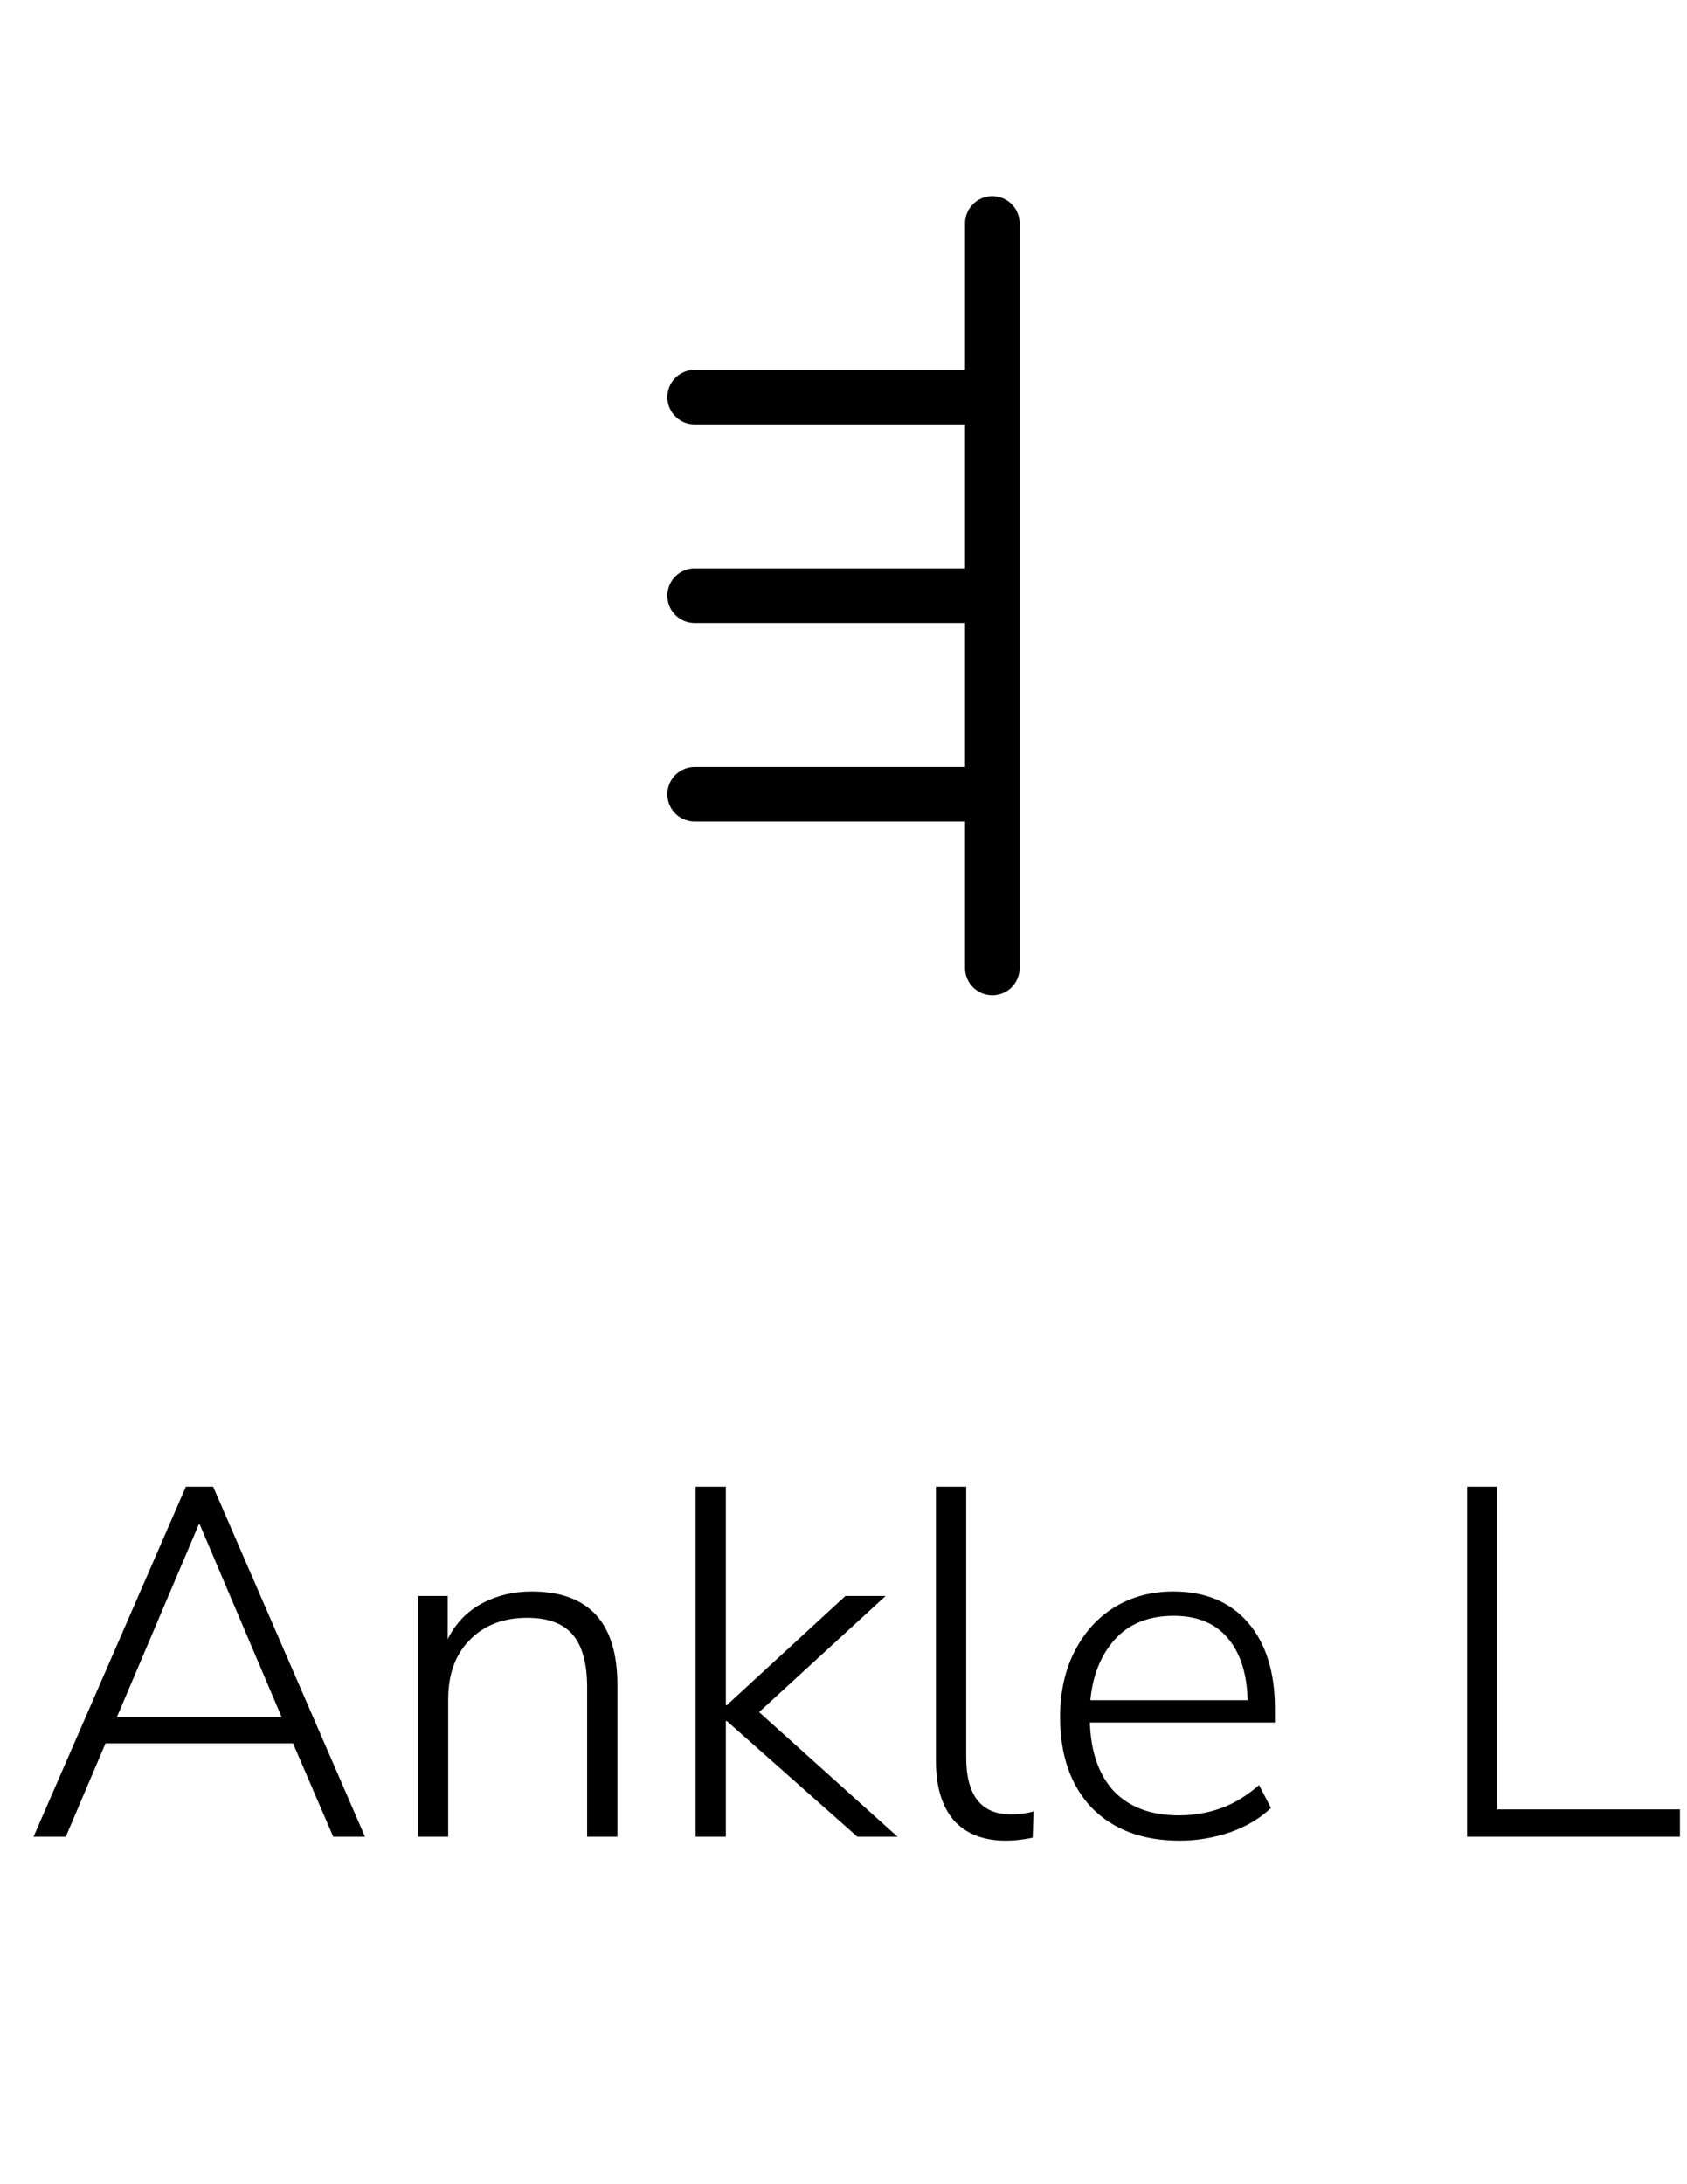 <svg width="34" height="44" viewBox="0 0 34 44" fill="none" xmlns="http://www.w3.org/2000/svg">
<path d="M0.676 37L3.746 29.95H4.296L7.356 37H6.716L5.906 35.12H2.126L1.326 37H0.676ZM4.006 30.71L2.356 34.59H5.676L4.026 30.71H4.006ZM8.423 37V32.15H9.023V33.02C9.183 32.7 9.413 32.46 9.713 32.3C10.013 32.14 10.346 32.06 10.713 32.06C11.866 32.06 12.443 32.687 12.443 33.94V37H11.833V33.99C11.833 33.51 11.736 33.157 11.543 32.93C11.35 32.703 11.043 32.59 10.623 32.59C10.143 32.59 9.756 32.74 9.463 33.04C9.176 33.333 9.033 33.73 9.033 34.23V37H8.423ZM14.019 37V29.95H14.629V34.35H14.649L17.039 32.15H17.849L15.299 34.49L18.089 37H17.279L14.649 34.67H14.629V37H14.019ZM20.273 37.08C19.819 37.08 19.469 36.943 19.223 36.67C18.983 36.39 18.863 35.99 18.863 35.47V29.95H19.473V35.4C19.473 36.167 19.773 36.55 20.372 36.55C20.539 36.55 20.692 36.53 20.832 36.49L20.812 37.02C20.619 37.06 20.439 37.08 20.273 37.08ZM23.775 37.08C23.029 37.08 22.439 36.86 22.005 36.42C21.579 35.973 21.365 35.363 21.365 34.59C21.365 34.09 21.462 33.65 21.655 33.27C21.849 32.89 22.115 32.593 22.455 32.38C22.802 32.167 23.199 32.06 23.645 32.06C24.292 32.06 24.795 32.27 25.155 32.69C25.515 33.11 25.695 33.687 25.695 34.42V34.7H21.965C21.985 35.3 22.149 35.763 22.455 36.09C22.769 36.41 23.202 36.57 23.755 36.57C24.055 36.57 24.335 36.523 24.595 36.43C24.862 36.337 25.122 36.18 25.375 35.96L25.615 36.42C25.402 36.627 25.129 36.79 24.795 36.91C24.462 37.023 24.122 37.08 23.775 37.08ZM23.655 32.55C23.149 32.55 22.752 32.71 22.465 33.03C22.185 33.343 22.022 33.75 21.975 34.25H25.145C25.132 33.717 24.999 33.3 24.745 33C24.492 32.7 24.129 32.55 23.655 32.55ZM29.568 37V29.95H30.178V36.45H33.858V37H29.568Z" fill="black"/>
<path d="M20 4.5L20 19.5" stroke="black" stroke-width="1.1" stroke-linecap="round" stroke-linejoin="round"/>
<path d="M14 12L20 12" stroke="black" stroke-width="1.1" stroke-linecap="round" stroke-linejoin="round"/>
<path d="M14 8L20 8" stroke="black" stroke-width="1.1" stroke-linecap="round" stroke-linejoin="round"/>
<path d="M14 16L20 16" stroke="black" stroke-width="1.1" stroke-linecap="round" stroke-linejoin="round"/>
</svg>
